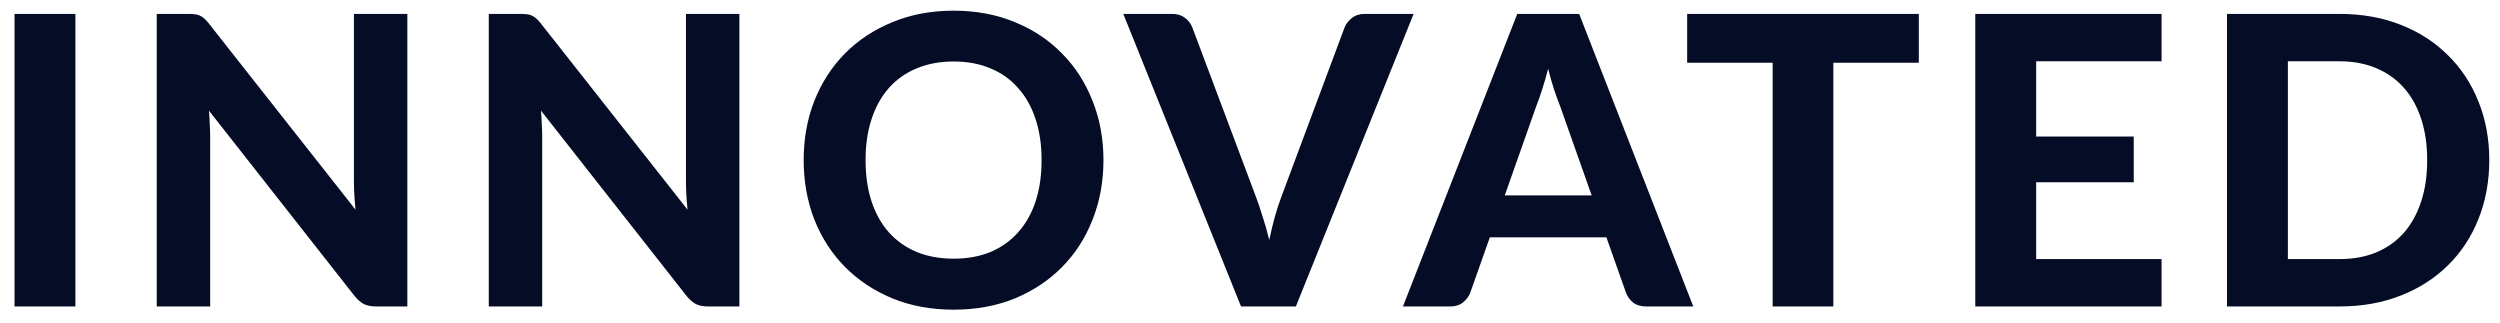 <svg width="155" height="20" viewBox="0 0 155 20" fill="none" xmlns="http://www.w3.org/2000/svg">
<path d="M4.675 19H0.9V0.862H4.675V19ZM25.256 0.862V19H23.318C23.027 19 22.781 18.954 22.581 18.863C22.381 18.762 22.185 18.596 21.993 18.363L12.956 6.862C12.981 7.154 12.998 7.442 13.006 7.725C13.023 8.008 13.031 8.271 13.031 8.512V19H9.718V0.862H11.693C11.852 0.862 11.985 0.871 12.093 0.887C12.21 0.896 12.314 0.925 12.406 0.975C12.498 1.017 12.585 1.075 12.668 1.15C12.752 1.225 12.843 1.325 12.943 1.45L22.043 13C22.01 12.683 21.985 12.379 21.968 12.088C21.952 11.787 21.943 11.504 21.943 11.238V0.862H25.256ZM45.842 0.862V19H43.904C43.613 19 43.367 18.954 43.167 18.863C42.967 18.762 42.771 18.596 42.579 18.363L33.542 6.862C33.567 7.154 33.584 7.442 33.592 7.725C33.608 8.008 33.617 8.271 33.617 8.512V19H30.304V0.862H32.279C32.438 0.862 32.571 0.871 32.679 0.887C32.796 0.896 32.9 0.925 32.992 0.975C33.084 1.017 33.171 1.075 33.254 1.15C33.338 1.225 33.429 1.325 33.529 1.45L42.629 13C42.596 12.683 42.571 12.379 42.554 12.088C42.538 11.787 42.529 11.504 42.529 11.238V0.862H45.842ZM68.415 9.925C68.415 11.25 68.19 12.479 67.74 13.613C67.299 14.746 66.669 15.725 65.853 16.55C65.044 17.375 64.069 18.025 62.928 18.5C61.786 18.967 60.519 19.2 59.128 19.2C57.736 19.2 56.469 18.967 55.328 18.5C54.186 18.025 53.207 17.375 52.39 16.55C51.574 15.725 50.94 14.746 50.49 13.613C50.049 12.479 49.828 11.25 49.828 9.925C49.828 8.6 50.049 7.375 50.49 6.25C50.94 5.117 51.574 4.138 52.39 3.312C53.207 2.487 54.186 1.842 55.328 1.375C56.469 0.9 57.736 0.662 59.128 0.662C60.519 0.662 61.786 0.9 62.928 1.375C64.069 1.842 65.044 2.492 65.853 3.325C66.669 4.15 67.299 5.129 67.74 6.263C68.19 7.388 68.415 8.608 68.415 9.925ZM64.578 9.925C64.578 8.975 64.453 8.125 64.203 7.375C63.953 6.617 63.59 5.975 63.115 5.45C62.649 4.917 62.078 4.513 61.403 4.237C60.736 3.954 59.978 3.812 59.128 3.812C58.278 3.812 57.515 3.954 56.84 4.237C56.165 4.513 55.59 4.917 55.115 5.45C54.649 5.975 54.29 6.617 54.04 7.375C53.79 8.125 53.665 8.975 53.665 9.925C53.665 10.883 53.79 11.742 54.04 12.5C54.29 13.25 54.649 13.887 55.115 14.412C55.59 14.938 56.165 15.342 56.84 15.625C57.515 15.9 58.278 16.038 59.128 16.038C59.978 16.038 60.736 15.9 61.403 15.625C62.078 15.342 62.649 14.938 63.115 14.412C63.59 13.887 63.953 13.25 64.203 12.5C64.453 11.742 64.578 10.883 64.578 9.925ZM87.644 0.862L80.344 19H76.944L69.644 0.862H72.669C72.994 0.862 73.257 0.942 73.457 1.1C73.665 1.25 73.819 1.446 73.919 1.688L77.844 12.137C77.994 12.529 78.14 12.958 78.282 13.425C78.432 13.883 78.569 14.367 78.694 14.875C78.802 14.367 78.919 13.883 79.044 13.425C79.177 12.958 79.319 12.529 79.469 12.137L83.369 1.688C83.453 1.479 83.598 1.292 83.807 1.125C84.023 0.95 84.29 0.862 84.607 0.862H87.644ZM98.683 12.113L96.721 6.562C96.604 6.271 96.479 5.929 96.346 5.537C96.221 5.146 96.1 4.721 95.983 4.263C95.866 4.729 95.741 5.162 95.608 5.562C95.483 5.954 95.362 6.296 95.246 6.588L93.296 12.113H98.683ZM104.983 19H102.071C101.746 19 101.479 18.925 101.271 18.775C101.071 18.617 100.921 18.417 100.821 18.175L99.596 14.713H92.371L91.145 18.175C91.062 18.383 90.916 18.575 90.708 18.75C90.5 18.917 90.237 19 89.921 19H86.983L94.07 0.862H97.908L104.983 19ZM118.967 3.888H113.667V19H109.904V3.888H104.604V0.862H118.967V3.888ZM126.242 3.8V8.463H132.292V11.3H126.242V16.062H134.017V19H122.467V0.862H134.017V3.8H126.242ZM154.335 9.925C154.335 11.25 154.11 12.471 153.66 13.588C153.219 14.696 152.59 15.65 151.773 16.45C150.965 17.25 149.99 17.875 148.848 18.325C147.706 18.775 146.44 19 145.048 19H138.073V0.862H145.048C146.44 0.862 147.706 1.087 148.848 1.538C149.99 1.988 150.965 2.617 151.773 3.425C152.59 4.225 153.219 5.179 153.66 6.287C154.11 7.396 154.335 8.608 154.335 9.925ZM150.485 9.925C150.485 8.975 150.36 8.121 150.11 7.362C149.86 6.604 149.502 5.963 149.035 5.438C148.569 4.912 147.998 4.508 147.323 4.225C146.656 3.942 145.898 3.8 145.048 3.8H141.848V16.062H145.048C145.898 16.062 146.656 15.925 147.323 15.65C147.998 15.367 148.569 14.963 149.035 14.438C149.502 13.904 149.86 13.258 150.11 12.5C150.36 11.742 150.485 10.883 150.485 9.925Z" fill="#050C26"/>
</svg>
